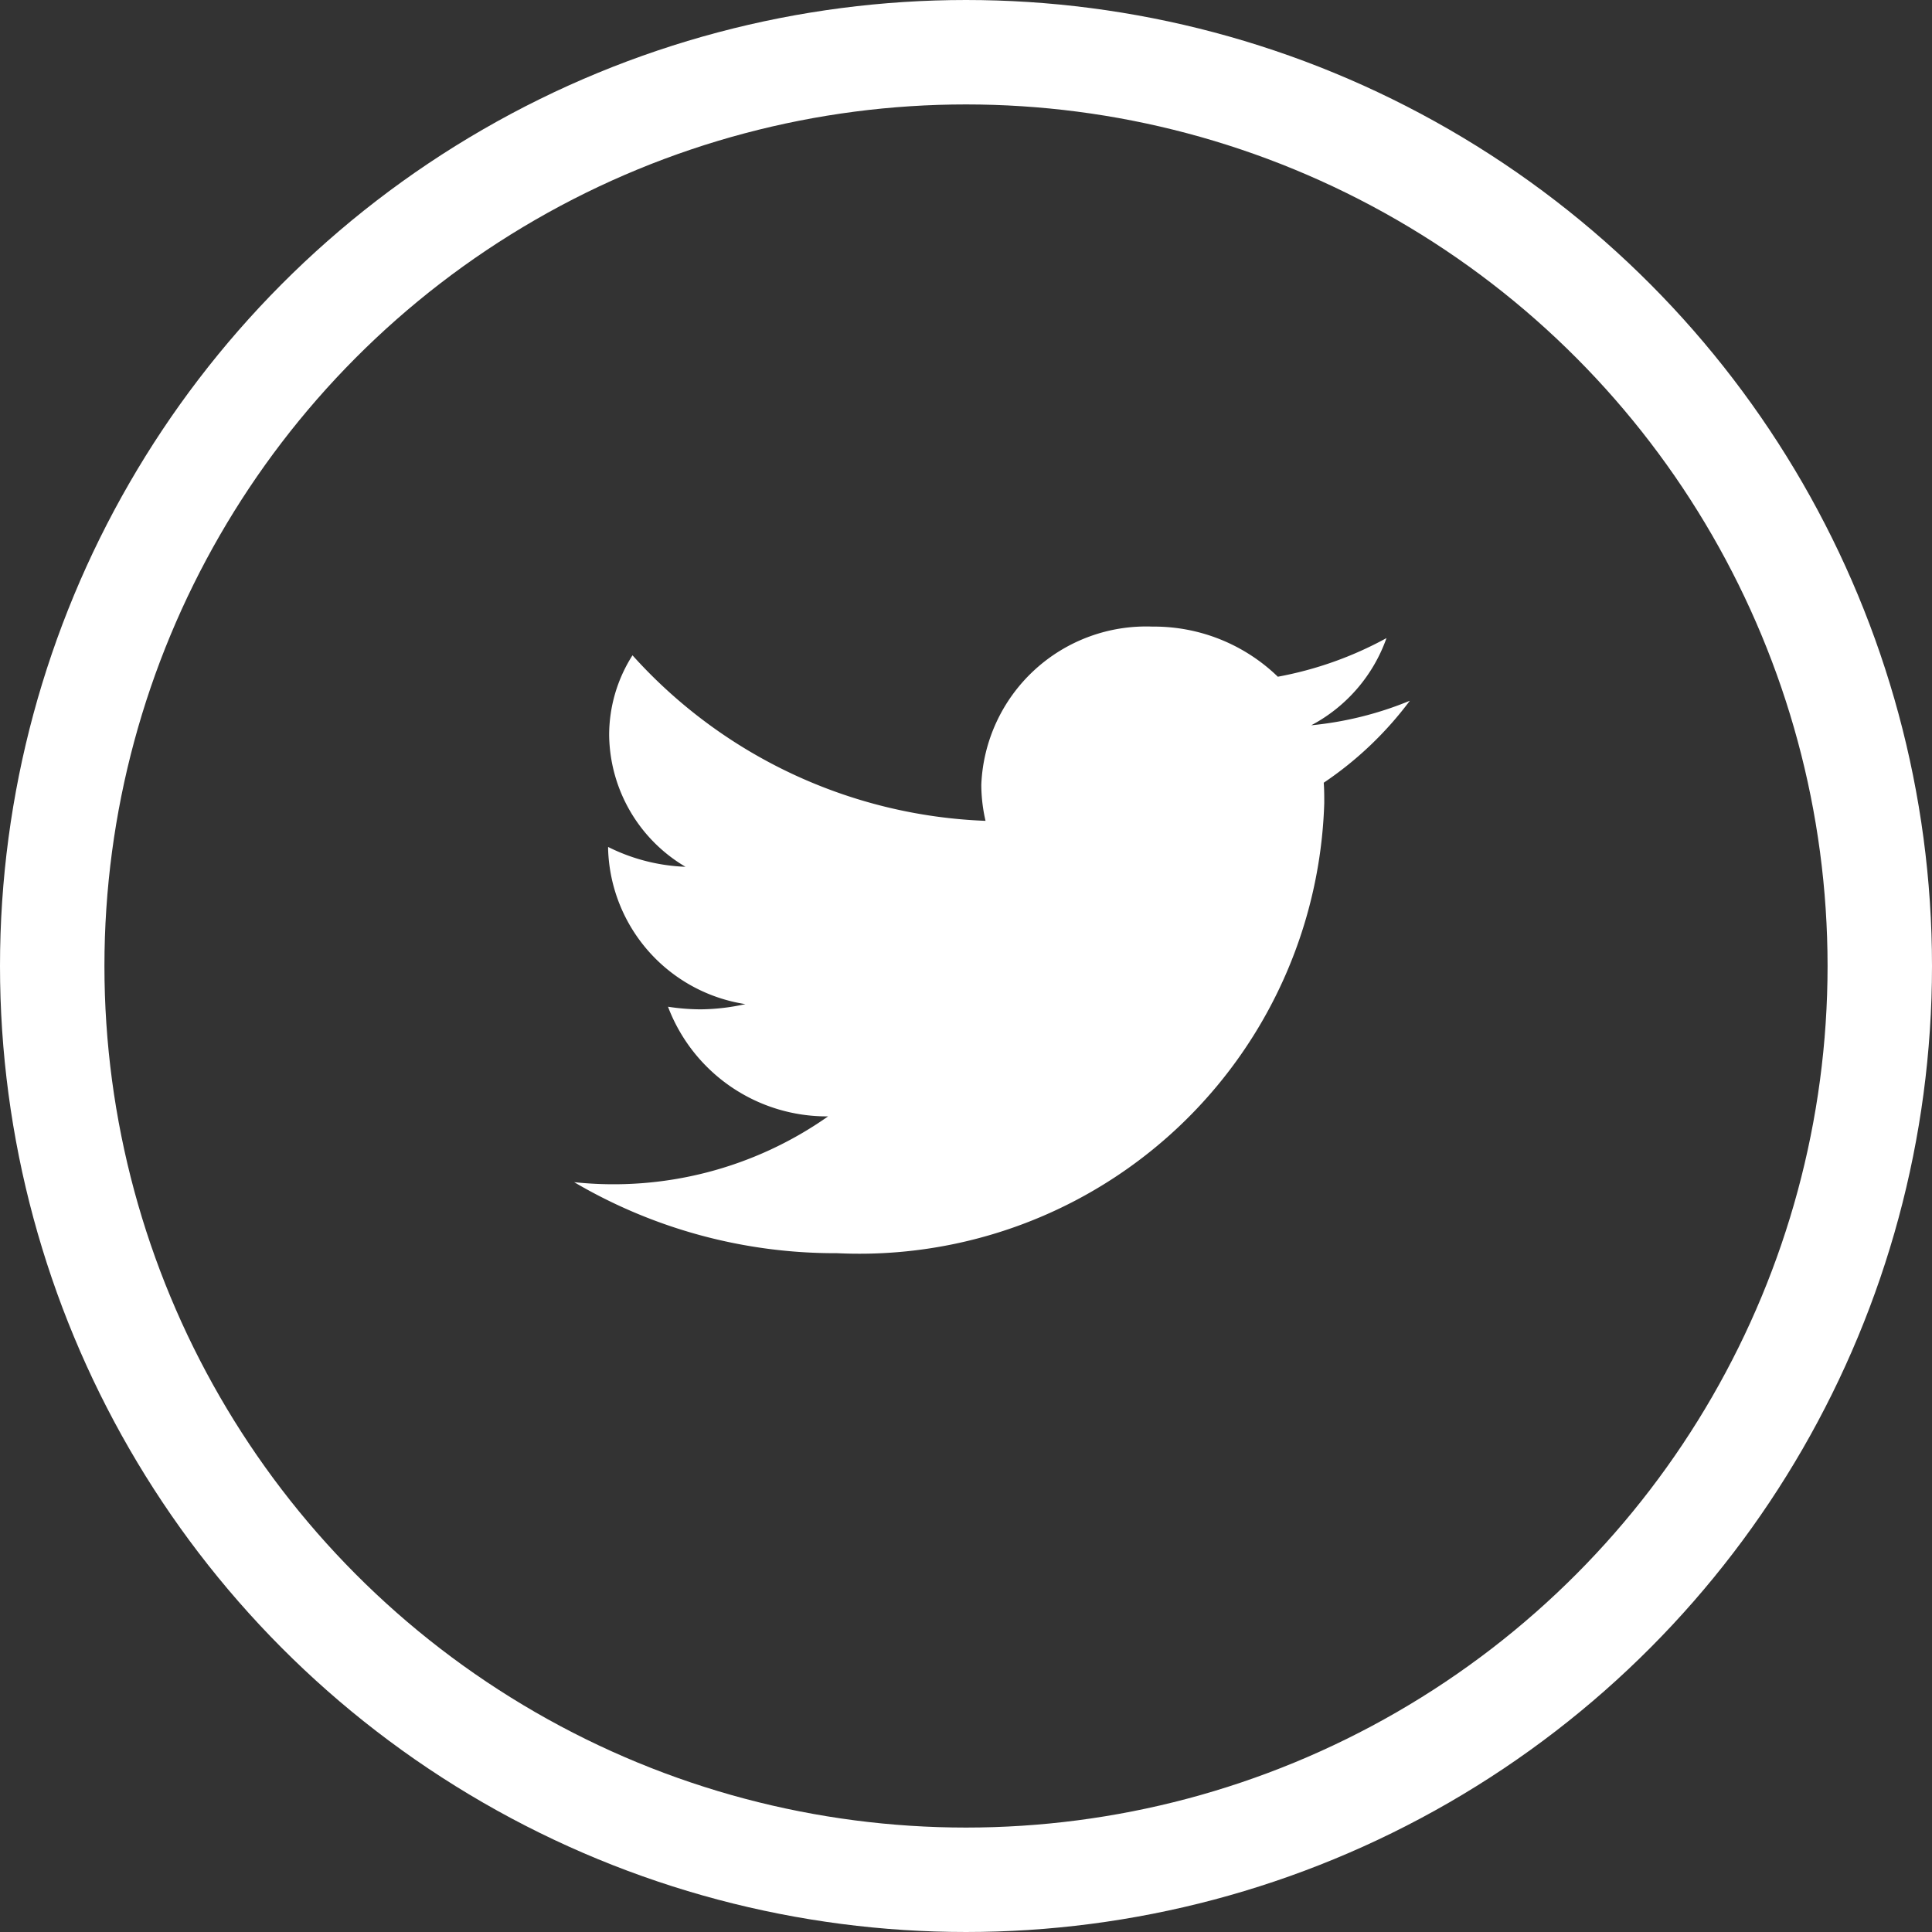 <svg xmlns="http://www.w3.org/2000/svg" width="37" height="37"><rect width="100%" height="100%" fill="#333333" stroke="none"/><circle cx="18.5" cy="18.5" r="17.5" fill="none" stroke="#fff" stroke-width="2"/><path id="fa-twitter" d="M735 6278.42a6.613 6.613 0 01-1.888.47 3.036 3.036 0 001.441-1.67 6.951 6.951 0 01-2.081.74 3.409 3.409 0 00-2.4-.96 3.16 3.16 0 00-3.279 3.03 3.115 3.115 0 00.081.69 9.581 9.581 0 01-6.761-3.17 2.839 2.839 0 00-.447 1.53 2.966 2.966 0 001.462 2.52 3.6 3.6 0 01-1.482-.38v.04a3.1 3.1 0 002.629 2.97 4.068 4.068 0 01-.863.1 4.192 4.192 0 01-.619-.05 3.252 3.252 0 003.066 2.1 7.139 7.139 0 01-4.863 1.26 9.858 9.858 0 005.035 1.36 8.907 8.907 0 009.33-8.62c0-.13 0-.26-.01-.39a6.775 6.775 0 001.649-1.57z" transform="translate(-708 -6265)" fill="#fff" fill-rule="evenodd"/></svg>